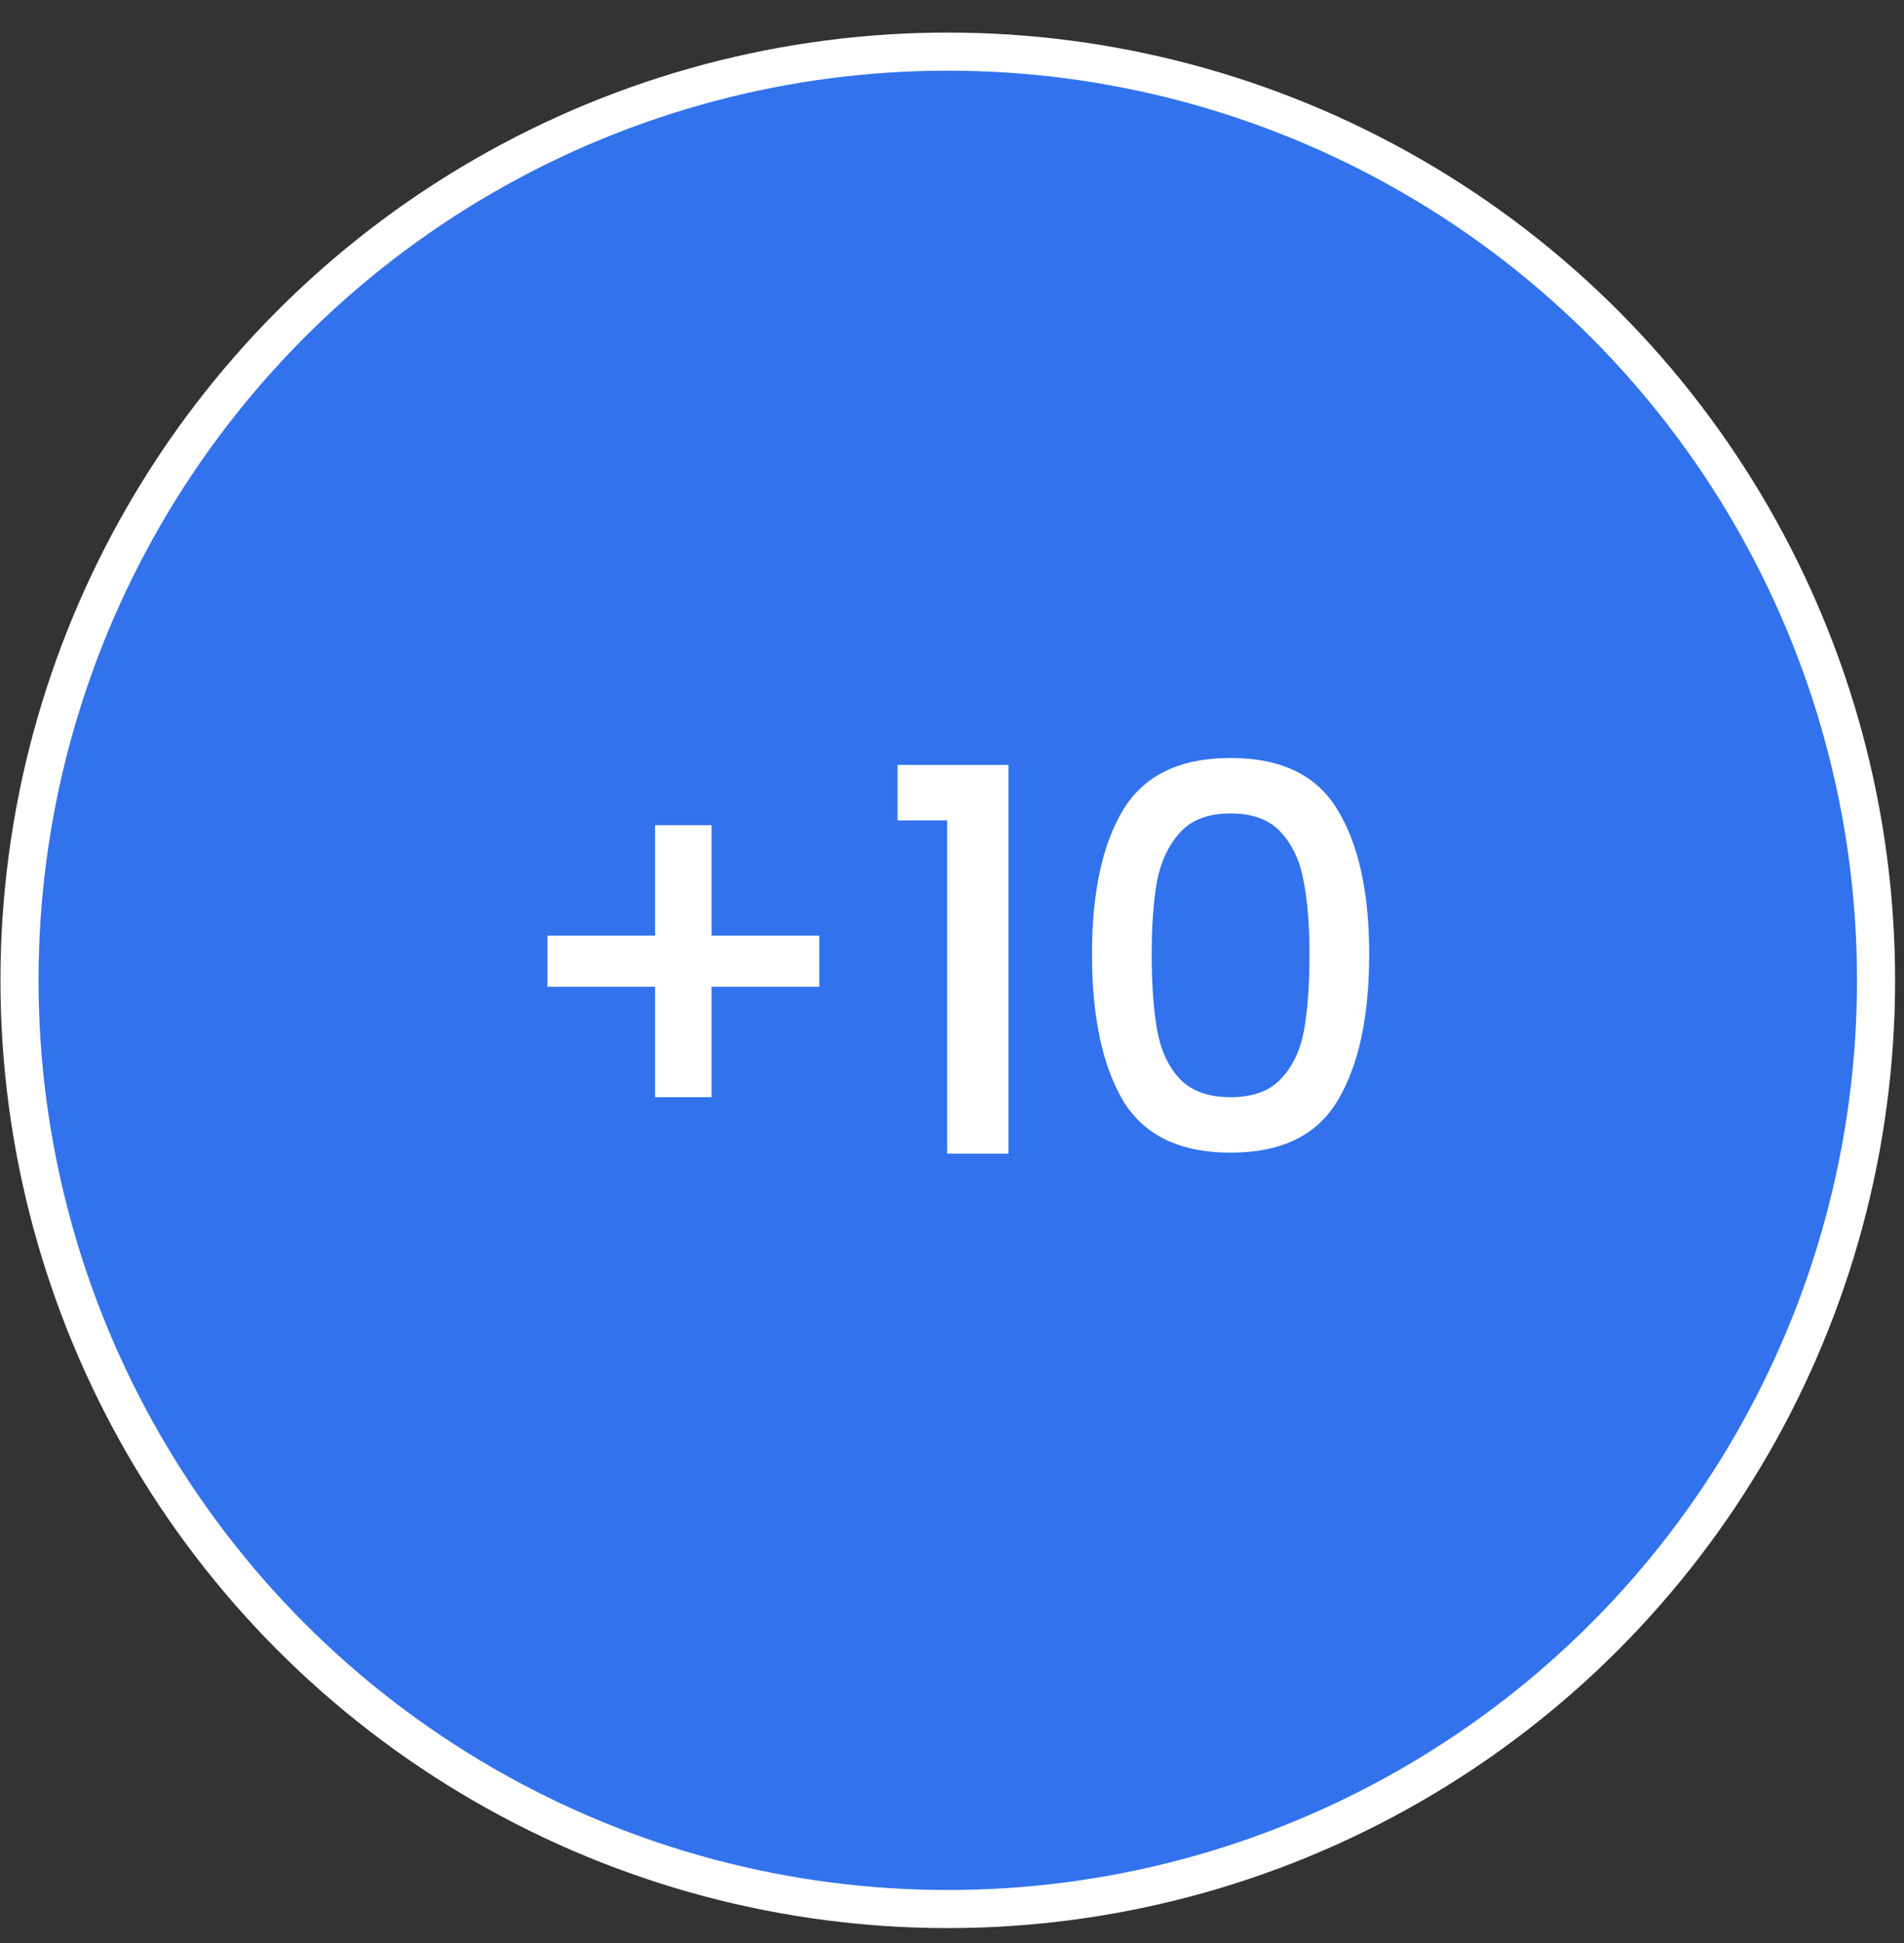 <svg width="50" height="51" viewBox="0 0 50 51" fill="none" xmlns="http://www.w3.org/2000/svg">
<rect x="0" y="0" width="50" height="51" fill="#333333" stroke="none"/>
<circle cx="24.889" cy="25.732" r="24.377" fill="#3272EC" stroke="white"/>
<path d="M21.515 25.901H18.687V28.799H17.203V25.901H14.375V24.557H17.203V21.659H18.687V24.557H21.515V25.901ZM23.571 21.533V20.077H26.483V30.283H24.873V21.533H23.571ZM28.676 25.047C28.676 23.433 28.947 22.173 29.488 21.267C30.039 20.353 30.981 19.895 32.316 19.895C33.651 19.895 34.589 20.353 35.13 21.267C35.681 22.173 35.956 23.433 35.956 25.047C35.956 26.681 35.681 27.959 35.13 28.883C34.589 29.798 33.651 30.255 32.316 30.255C30.981 30.255 30.039 29.798 29.488 28.883C28.947 27.959 28.676 26.681 28.676 25.047ZM34.388 25.047C34.388 24.291 34.337 23.652 34.234 23.129C34.141 22.607 33.945 22.182 33.646 21.855C33.347 21.519 32.904 21.351 32.316 21.351C31.728 21.351 31.285 21.519 30.986 21.855C30.687 22.182 30.487 22.607 30.384 23.129C30.291 23.652 30.244 24.291 30.244 25.047C30.244 25.831 30.291 26.489 30.384 27.021C30.477 27.553 30.673 27.983 30.972 28.309C31.28 28.636 31.728 28.799 32.316 28.799C32.904 28.799 33.347 28.636 33.646 28.309C33.954 27.983 34.155 27.553 34.248 27.021C34.341 26.489 34.388 25.831 34.388 25.047Z" fill="white"/>
</svg>

